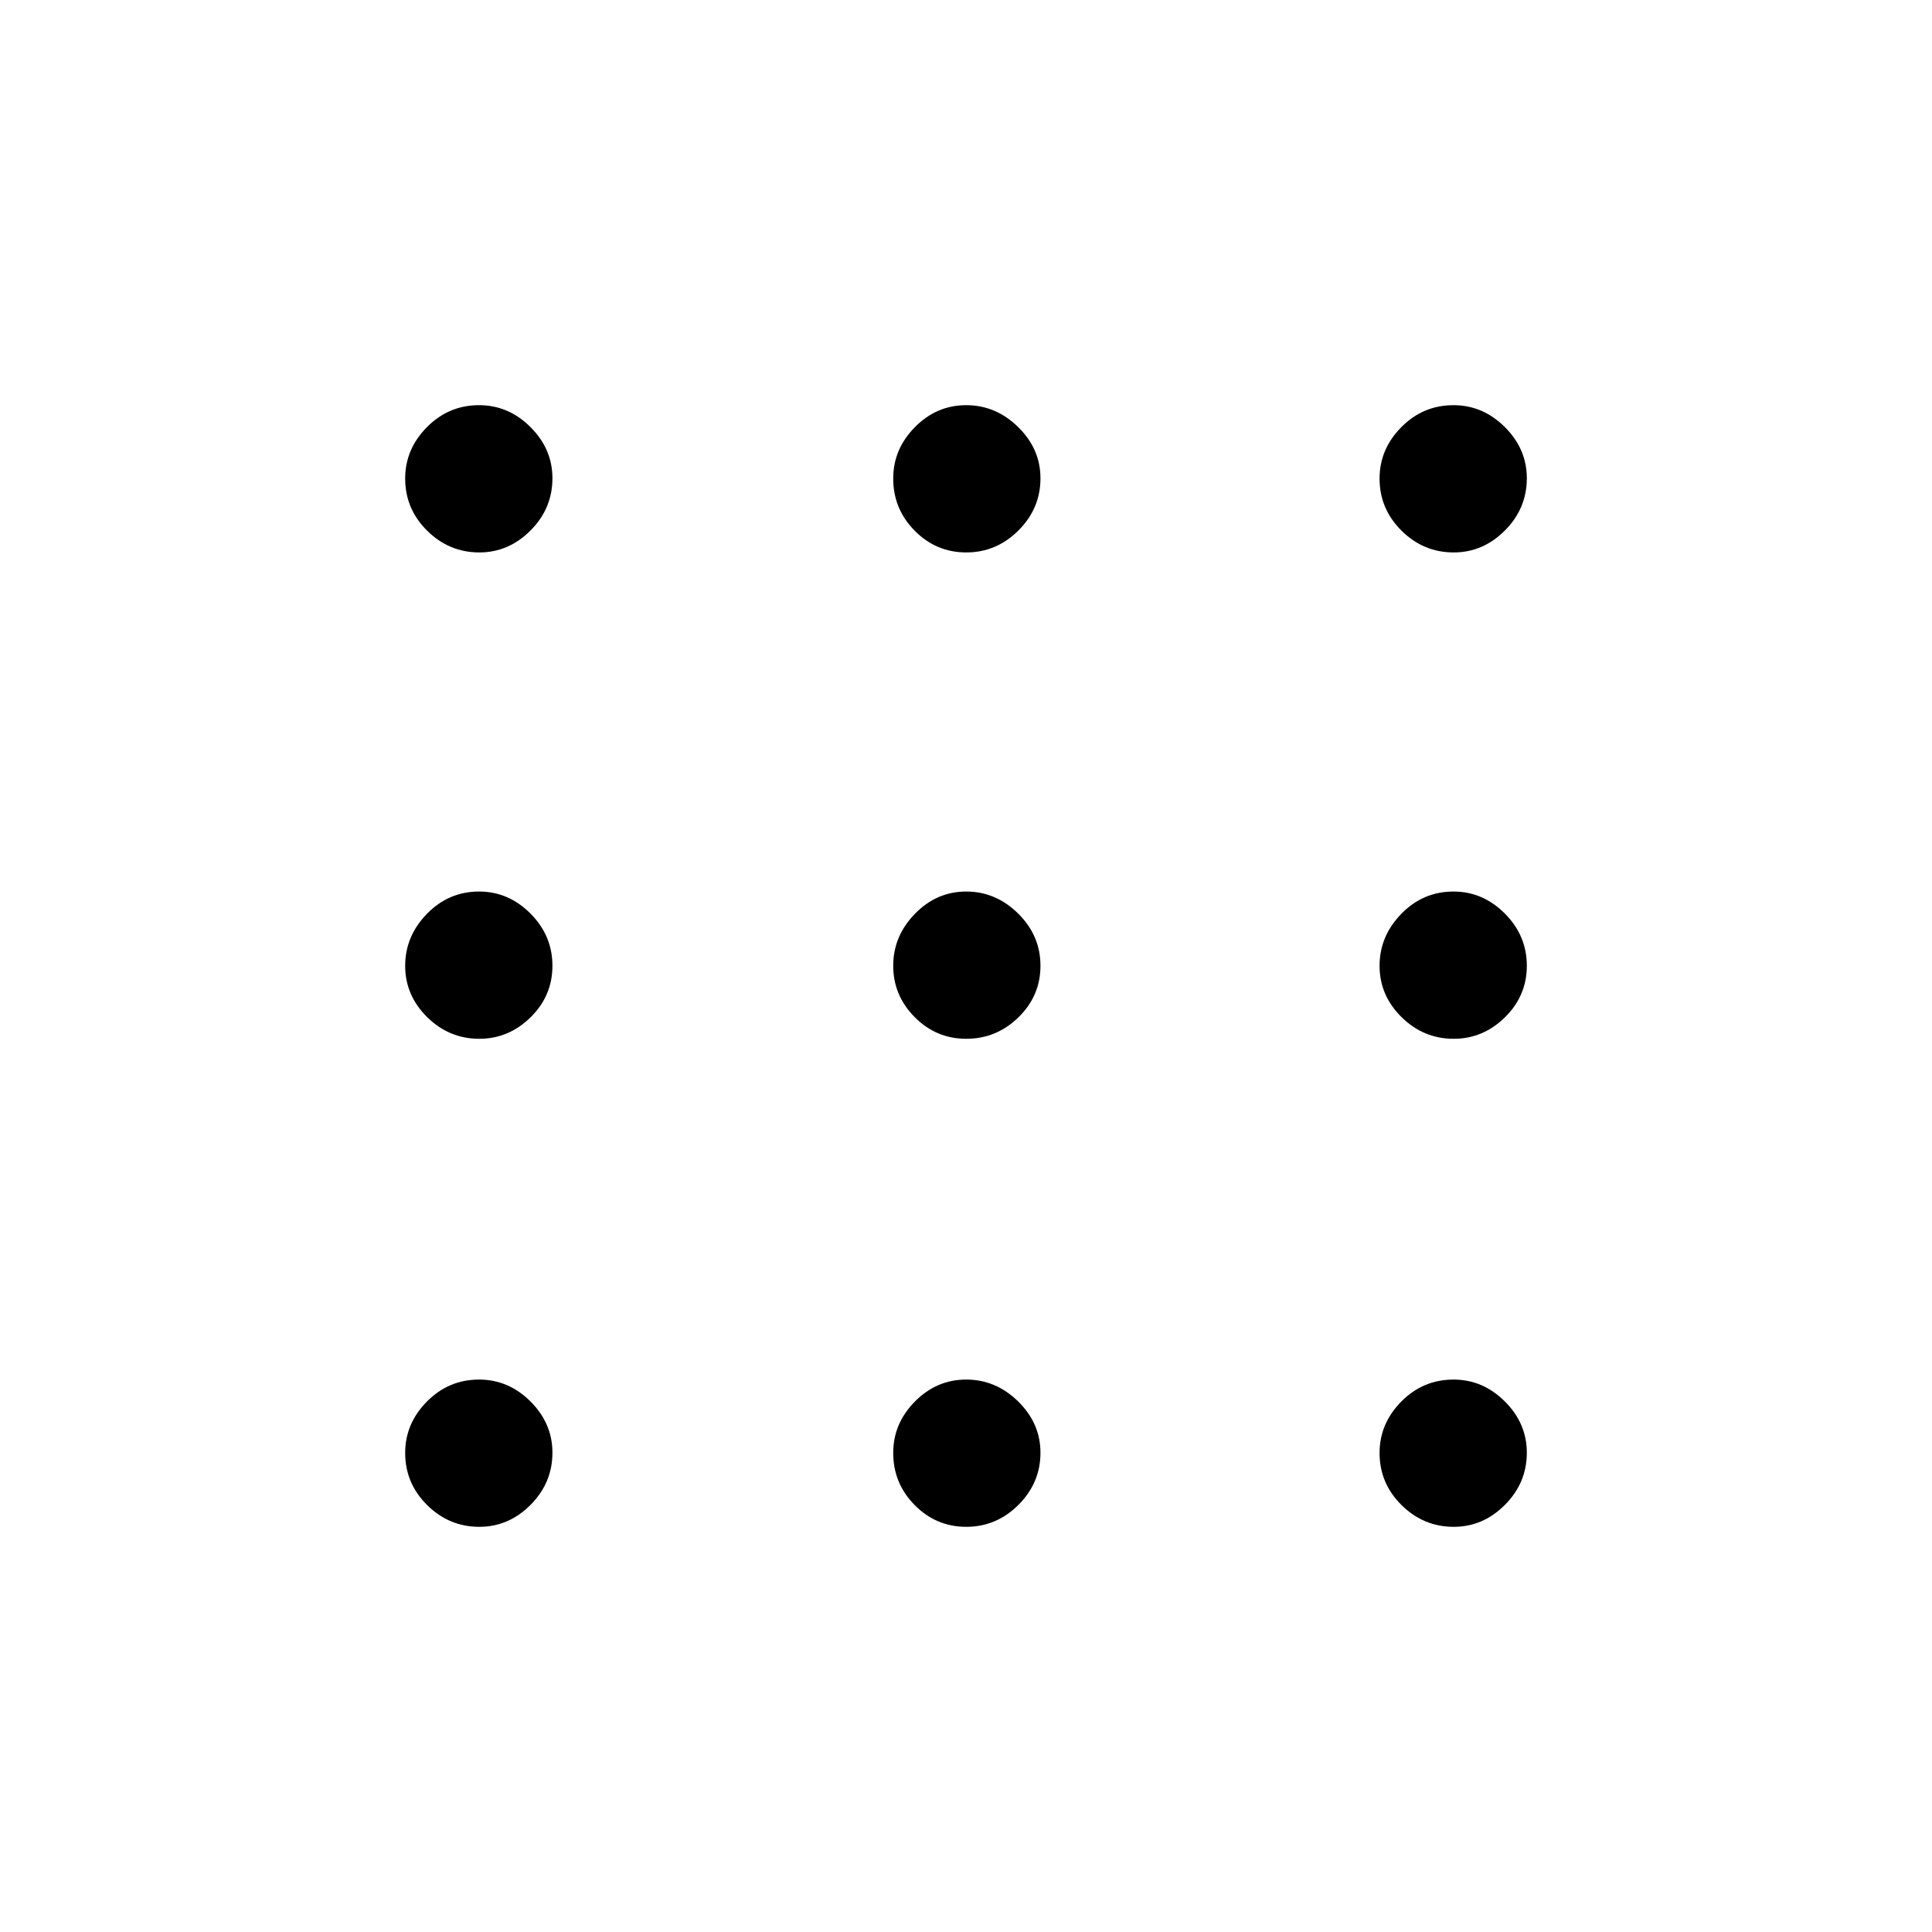 <svg xmlns="http://www.w3.org/2000/svg" height="40" viewBox="0 -960 960 960" width="40"><path d="M238.18-201.33q-15.01 0-25.93-10.8t-10.92-25.93q0-14.61 10.8-25.52 10.8-10.92 25.93-10.92 14.61 0 25.52 10.87 10.92 10.88 10.92 25.45 0 15.01-10.87 25.93-10.88 10.92-25.45 10.92Zm241.96 0q-14.97 0-25.64-10.8t-10.67-25.93q0-14.61 10.77-25.52 10.78-10.92 25.5-10.92 14.73 0 25.82 10.87Q517-252.75 517-238.18q0 15.01-10.94 25.93-10.95 10.92-25.92 10.92Zm242.21 0q-15.02 0-25.93-10.8-10.92-10.8-10.92-25.93 0-14.61 10.8-25.52 10.8-10.92 25.93-10.92 14.6 0 25.52 10.87 10.92 10.88 10.92 25.45 0 15.01-10.88 25.93-10.87 10.92-25.44 10.92Zm-484.17-242.5q-15.01 0-25.93-10.77-10.92-10.78-10.92-25.5 0-14.73 10.8-25.82Q222.93-517 238.06-517q14.61 0 25.52 10.94 10.92 10.95 10.92 25.92 0 14.97-10.87 25.64-10.88 10.67-25.45 10.67Zm241.96 0q-14.97 0-25.64-10.77-10.67-10.78-10.67-25.5 0-14.73 10.77-25.82Q465.38-517 480.1-517q14.73 0 25.82 10.94Q517-495.11 517-480.14q0 14.97-10.94 25.64-10.95 10.67-25.92 10.67Zm242.21 0q-15.02 0-25.93-10.77-10.92-10.78-10.92-25.5 0-14.73 10.8-25.82Q707.1-517 722.23-517q14.6 0 25.52 10.94 10.92 10.95 10.92 25.92 0 14.97-10.88 25.64-10.87 10.67-25.44 10.67ZM238.18-685.5q-15.01 0-25.93-10.8t-10.92-25.93q0-14.6 10.8-25.52t25.93-10.92q14.61 0 25.52 10.88 10.92 10.87 10.92 25.44 0 15.02-10.87 25.93-10.88 10.92-25.45 10.92Zm241.96 0q-14.97 0-25.64-10.8t-10.67-25.93q0-14.6 10.77-25.52 10.78-10.92 25.5-10.92 14.73 0 25.82 10.88Q517-736.92 517-722.35q0 15.02-10.94 25.93-10.95 10.92-25.92 10.92Zm242.21 0q-15.02 0-25.93-10.8-10.92-10.8-10.92-25.93 0-14.6 10.8-25.52t25.93-10.92q14.6 0 25.52 10.88 10.92 10.87 10.92 25.44 0 15.02-10.88 25.93-10.87 10.92-25.44 10.92Z"/></svg>